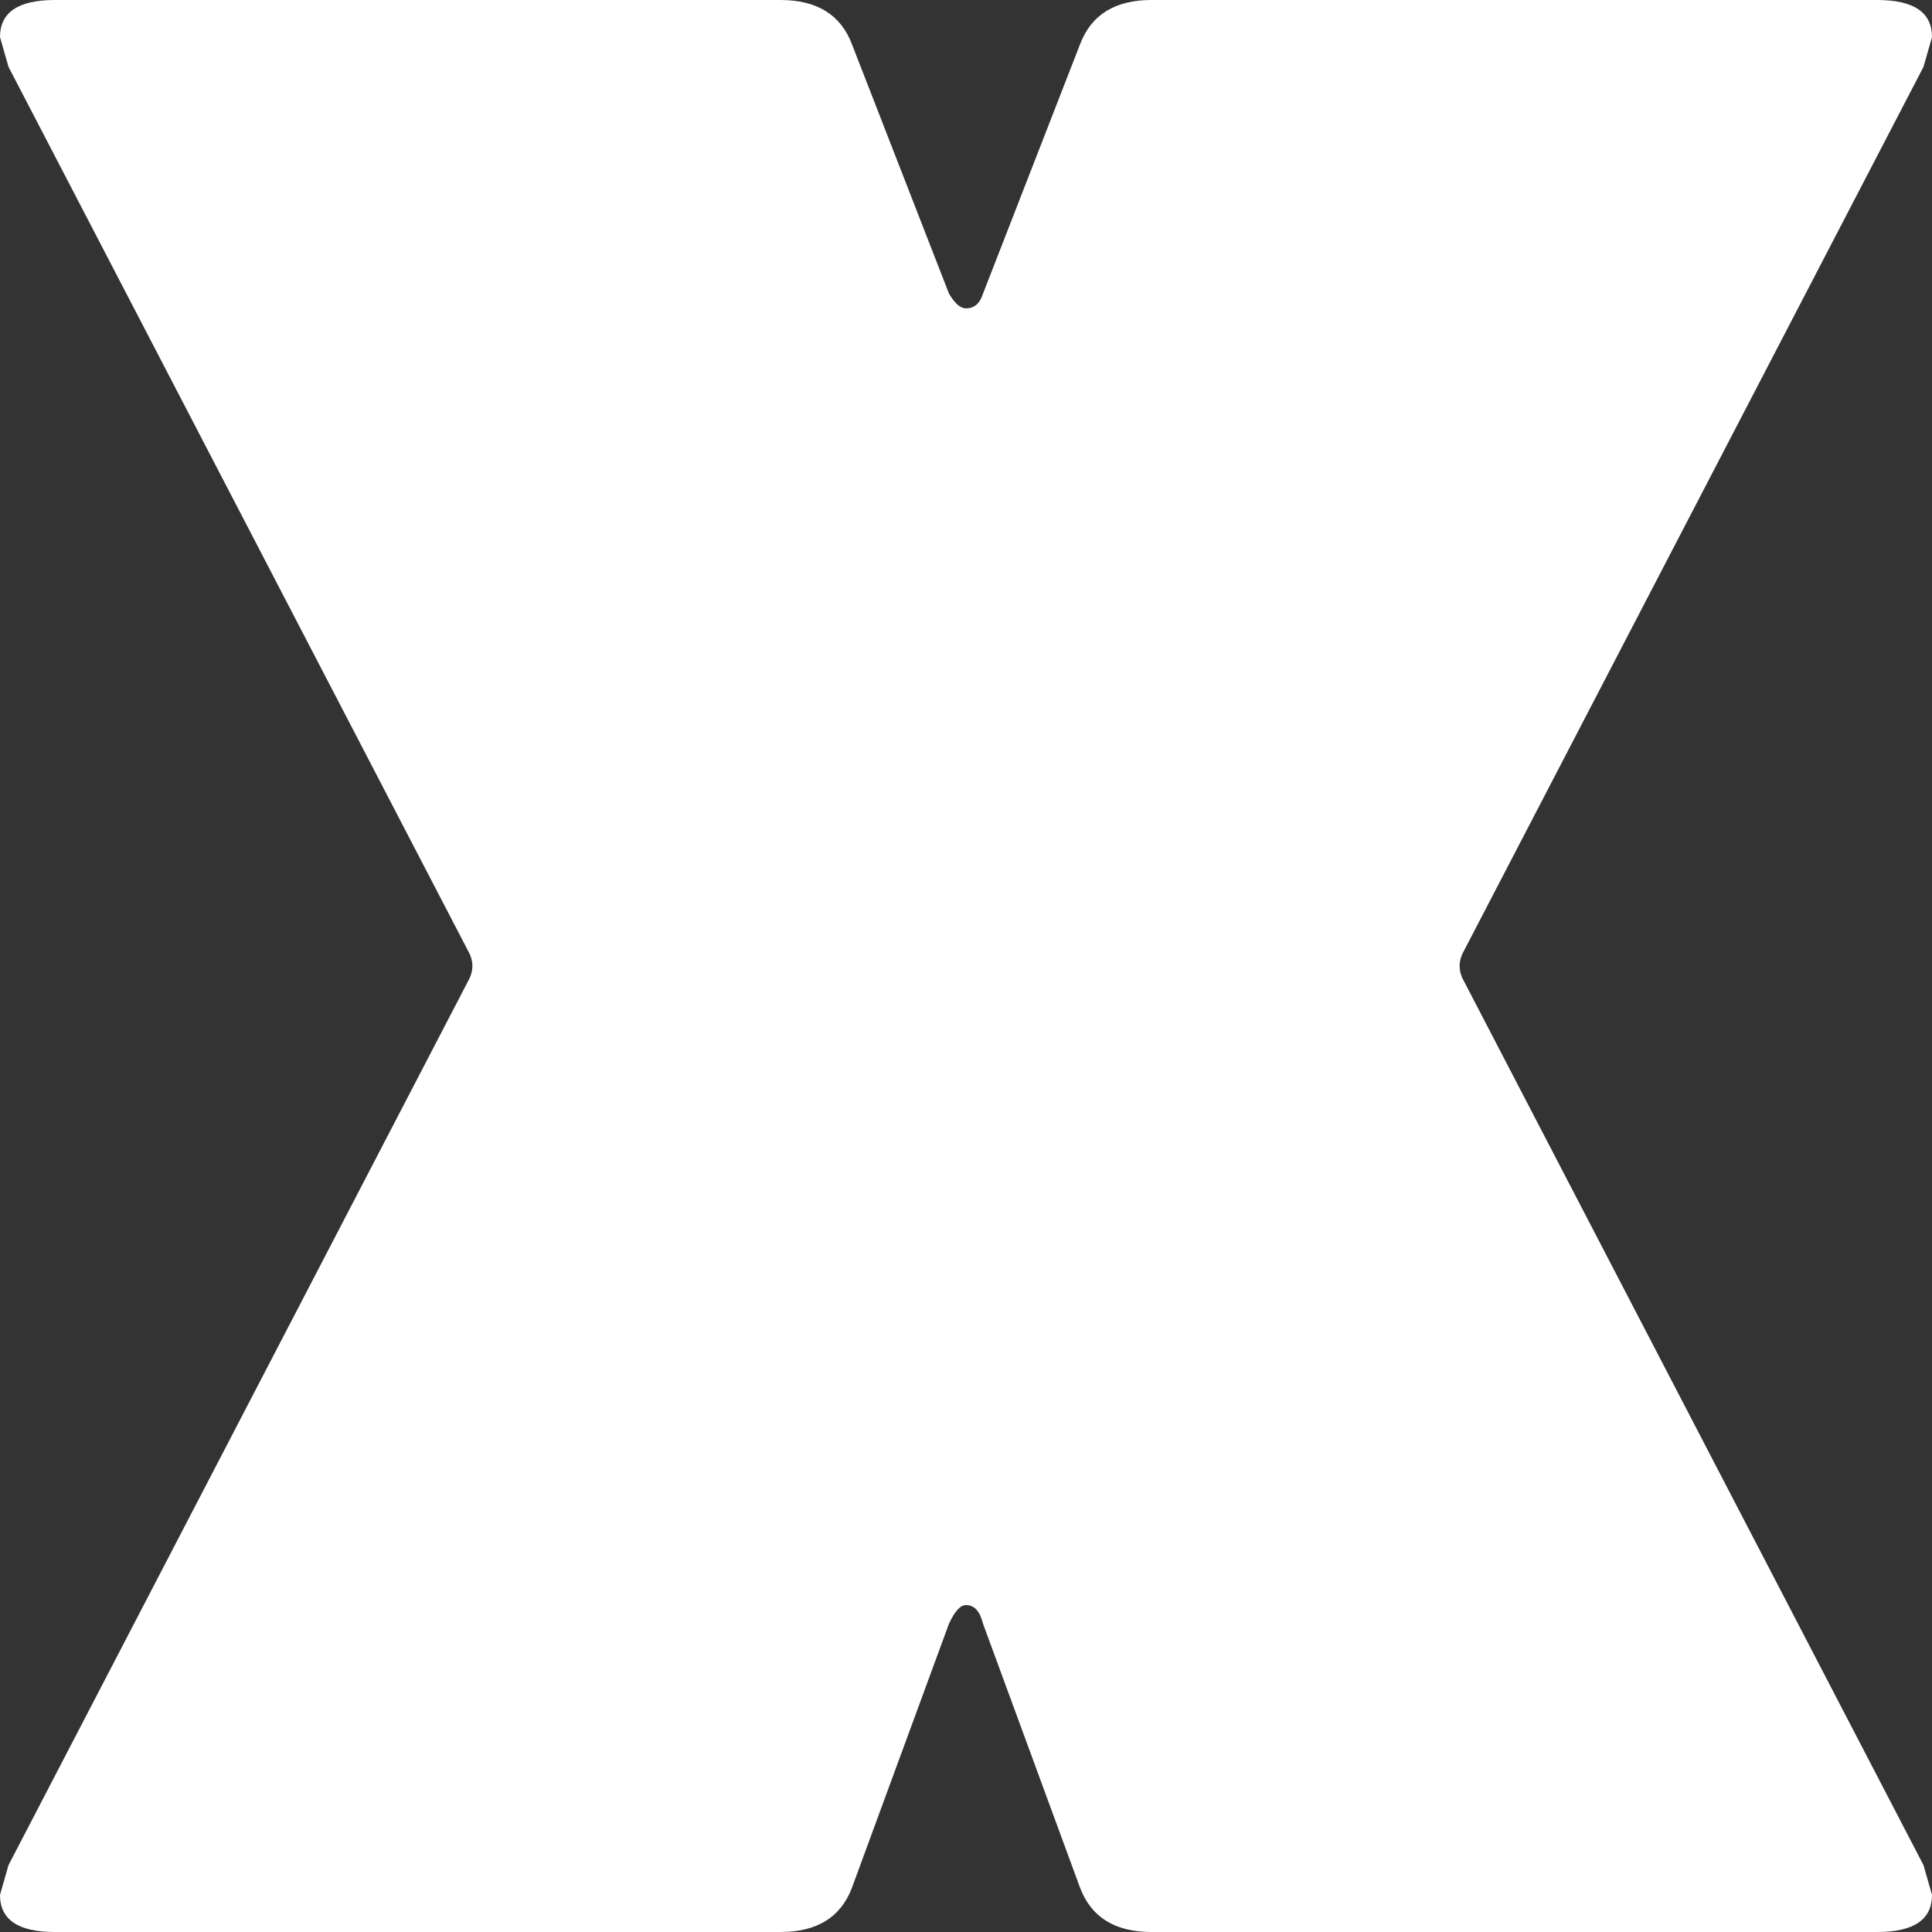 <svg width="5" height="5" viewBox="0 0 5 5" fill="none" xmlns="http://www.w3.org/2000/svg">
<rect x="0" y="0" width="5" height="5" fill="#333333" stroke="none"/>
<path d="M0.142 5C0.047 5 0 4.968 0 4.904L0.022 4.827L1.212 2.538C1.226 2.513 1.226 2.487 1.212 2.462L0.022 0.173L0 0.096C0 0.032 0.047 0 0.142 0H2.02C2.114 0 2.176 0.038 2.205 0.115L2.456 0.76C2.471 0.785 2.485 0.798 2.5 0.798C2.522 0.798 2.536 0.785 2.544 0.76L2.795 0.115C2.824 0.038 2.886 0 2.98 0H4.858C4.953 0 5 0.032 5 0.096L4.978 0.173L3.788 2.462C3.774 2.487 3.774 2.513 3.788 2.538L4.978 4.827L5 4.904C5 4.968 4.953 5 4.858 5H2.98C2.886 5 2.824 4.962 2.795 4.885L2.544 4.202C2.536 4.17 2.522 4.154 2.5 4.154C2.485 4.154 2.471 4.17 2.456 4.202L2.205 4.885C2.176 4.962 2.114 5 2.02 5H0.142Z" fill="white"/>
</svg>
